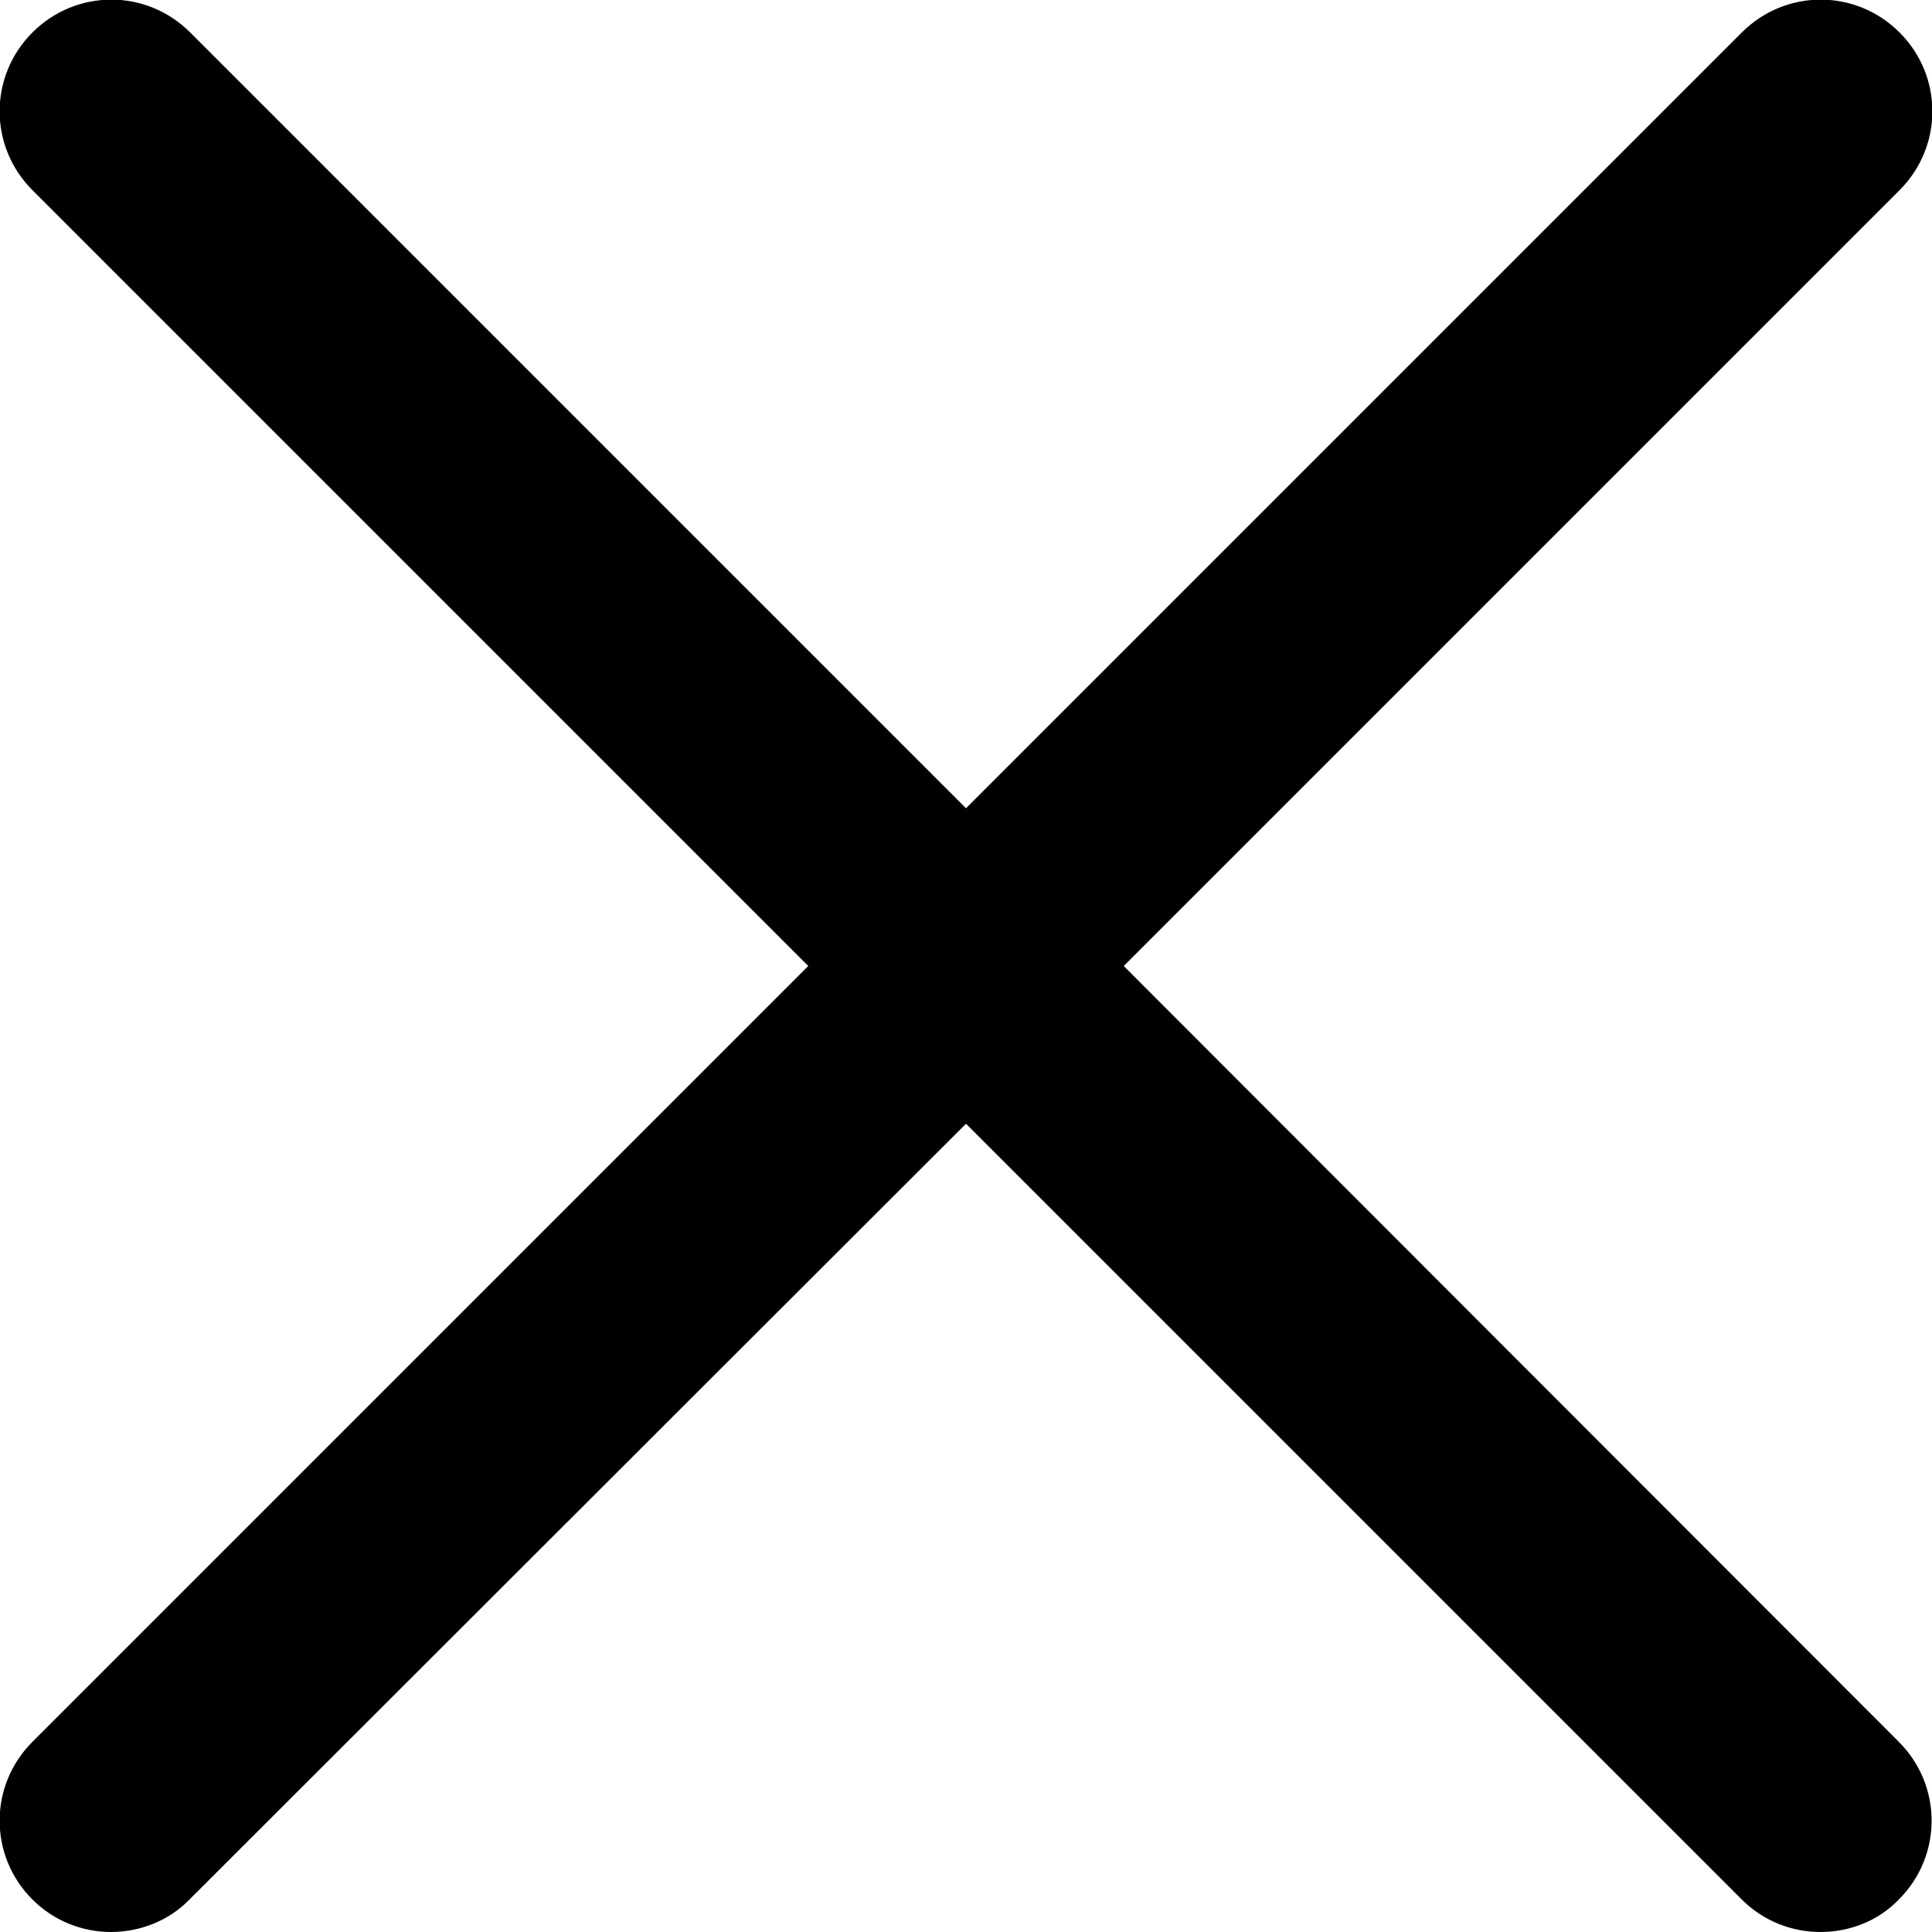 <?xml version="1.0" encoding="utf-8"?>
<!-- Generator: Adobe Illustrator 22.0.1, SVG Export Plug-In . SVG Version: 6.00 Build 0)  -->
<svg version="1.1" id="Capa_1" xmlns="http://www.w3.org/2000/svg" xmlns:xlink="http://www.w3.org/1999/xlink" x="0px" y="0px"
	 viewBox="0 0 256 256" style="enable-background:new 0 0 256 256;" xml:space="preserve">
<path d="M148.9,128L251.7,25.2c5.8-5.8,5.8-15.1,0-20.9c-5.8-5.8-15.1-5.8-20.9,0L128,107.1L25.2,4.3c-5.8-5.8-15.1-5.8-20.9,0
	c-5.8,5.8-5.8,15.1,0,20.9L107.1,128L4.3,230.8c-5.8,5.8-5.8,15.1,0,20.9c2.9,2.9,6.7,4.3,10.4,4.3s7.6-1.4,10.4-4.3L128,148.9
	l102.8,102.8c2.9,2.9,6.7,4.3,10.4,4.3c3.8,0,7.6-1.4,10.4-4.3c5.8-5.8,5.8-15.1,0-20.9L148.9,128z"/>
</svg>
